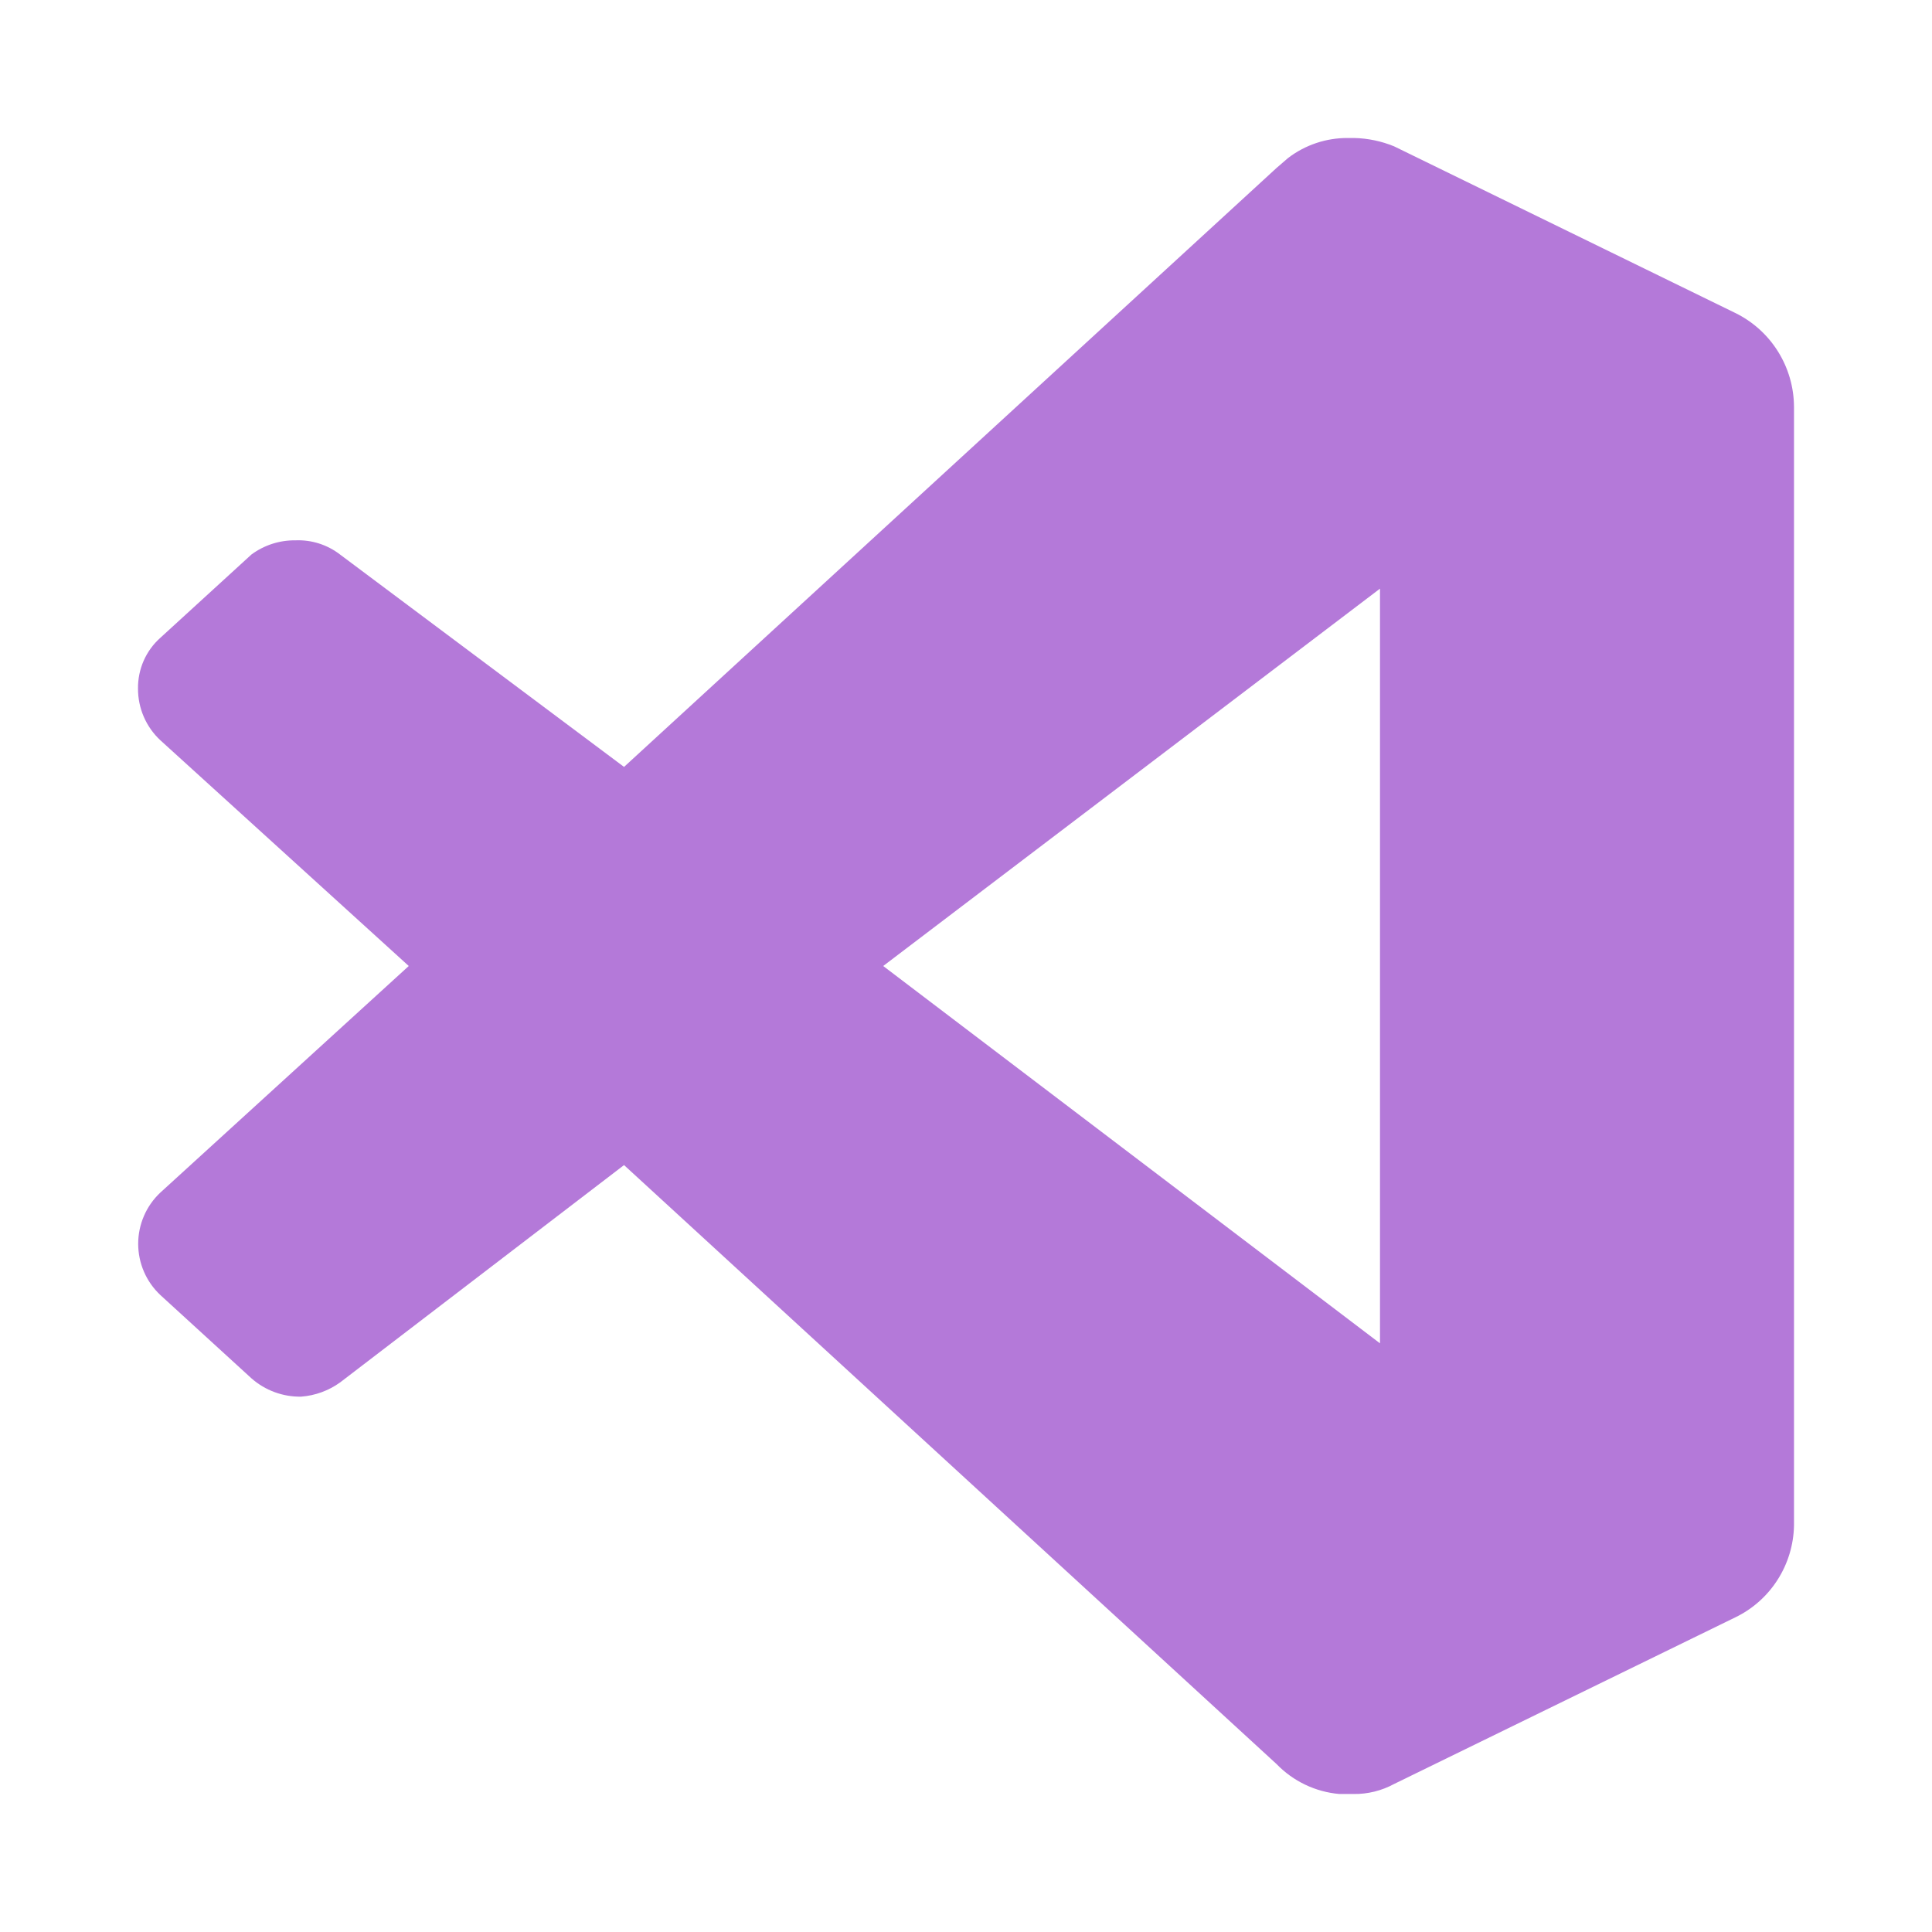 <svg width="84" height="84" viewBox="0 0 84 84" fill="none" xmlns="http://www.w3.org/2000/svg">
<g id="visual-studio 1">
<path id="Vector" d="M75.444 13.606L60.612 6.362C60.063 6.137 59.477 6.014 58.884 6H58.596C57.66 5.995 56.749 6.3 56.004 6.869L55.5 7.304L27.132 33.344L14.784 24.109C14.228 23.68 13.54 23.463 12.84 23.493C12.155 23.485 11.485 23.701 10.932 24.109L6.972 27.73C6.662 28.006 6.414 28.347 6.246 28.728C6.079 29.109 5.995 29.523 6 29.94C5.999 30.361 6.084 30.779 6.252 31.165C6.419 31.552 6.664 31.899 6.972 32.185L17.772 42L6.972 51.851C6.668 52.136 6.425 52.48 6.26 52.864C6.094 53.247 6.008 53.66 6.008 54.078C6.008 54.496 6.094 54.91 6.26 55.293C6.425 55.676 6.668 56.021 6.972 56.306L10.932 59.927C11.529 60.453 12.299 60.737 13.092 60.724C13.701 60.678 14.287 60.465 14.784 60.108L27.132 50.656L55.5 76.696C56.226 77.448 57.198 77.911 58.236 78H58.848C59.463 78.009 60.071 77.859 60.612 77.565L75.444 70.322C76.195 69.96 76.831 69.397 77.282 68.693C77.733 67.99 77.982 67.175 78 66.338V17.698C77.998 16.844 77.757 16.007 77.305 15.284C76.853 14.56 76.208 13.979 75.444 13.606ZM60 58.406L38.4 42L60 25.593V58.406Z" fill="#B479D9"/>
</g>
</svg>

